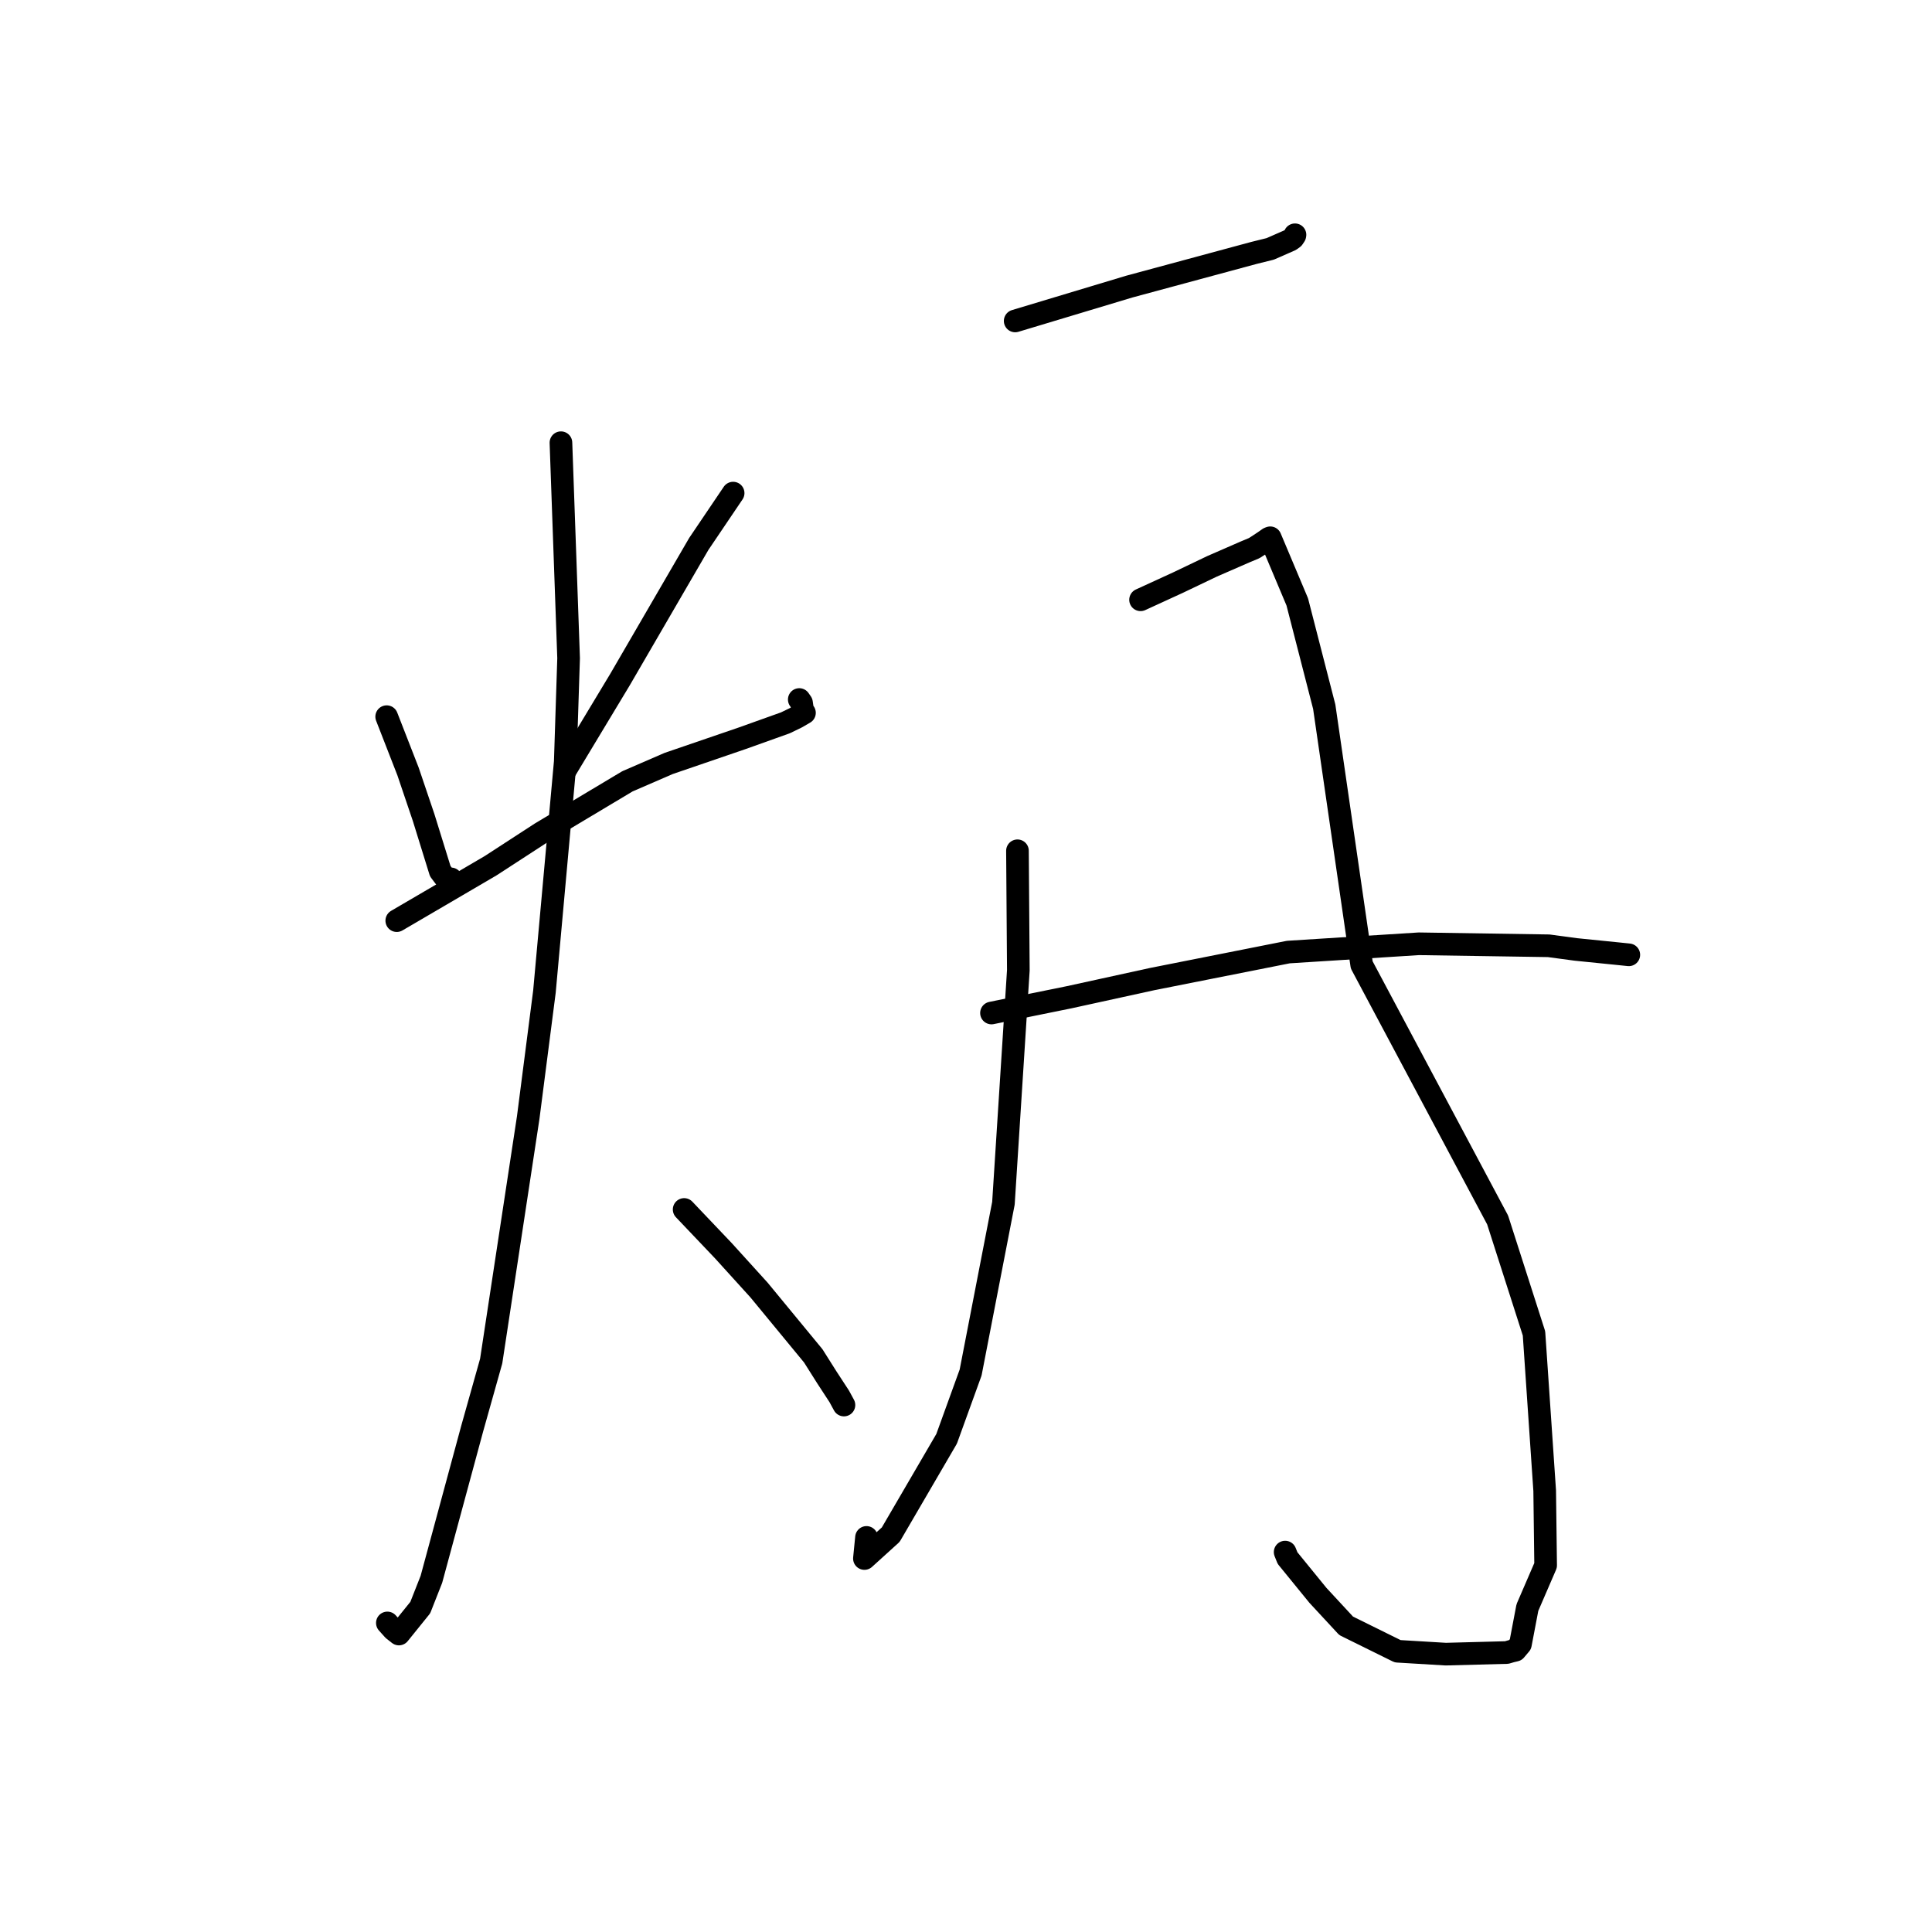 <?xml version="1.0" standalone="no"?>
    <svg width="256" height="256" xmlns="http://www.w3.org/2000/svg" version="1.1">
    <polyline stroke="black" stroke-width="3" stroke-linecap="round" fill="transparent" stroke-linejoin="round" points="51.237 94.962 54.065 102.219 56.13 108.318 58.335 115.433 59.077 116.417 59.214 116.593 59.586 116.501 59.765 116.457 " />
        <polyline stroke="black" stroke-width="3" stroke-linecap="round" fill="transparent" stroke-linejoin="round" points="97.144 65.339 92.593 72.076 82.167 90.025 75.59 100.941 74.933 102.033 " />
        <polyline stroke="black" stroke-width="3" stroke-linecap="round" fill="transparent" stroke-linejoin="round" points="52.574 121.99 58.293 118.646 65.013 114.71 71.663 110.389 83.142 103.527 88.602 101.162 98.341 97.827 104.067 95.78 105.55 95.061 106.596 94.454 106.348 94.108 106.203 93.117 105.907 92.69 " />
        <polyline stroke="black" stroke-width="3" stroke-linecap="round" fill="transparent" stroke-linejoin="round" points="74.327 58.661 75.343 87.21 74.9 100.928 72.141 131.397 69.987 148.107 65.084 180.351 62.574 189.276 57.162 209.269 55.688 213.012 52.859 216.517 52.131 215.945 51.374 215.102 51.327 215.048 " />
        <polyline stroke="black" stroke-width="3" stroke-linecap="round" fill="transparent" stroke-linejoin="round" points="90.653 160.26 95.863 165.739 100.58 170.941 107.76 179.655 109.549 182.488 111.203 185.024 111.589 185.735 111.781 186.088 111.81 186.143 111.827 186.174 " />
        <polyline stroke="black" stroke-width="3" stroke-linecap="round" fill="transparent" stroke-linejoin="round" points="134.517 42.527 149.635 37.977 166.145 33.516 168.315 32.978 170.974 31.811 171.351 31.538 171.573 31.208 171.591 31.11 " />
        <polyline stroke="black" stroke-width="3" stroke-linecap="round" fill="transparent" stroke-linejoin="round" points="134.819 112.733 134.935 128.563 132.96 159.438 128.613 181.866 125.431 190.651 118.029 203.347 114.54 206.511 114.815 203.716 " />
        <polyline stroke="black" stroke-width="3" stroke-linecap="round" fill="transparent" stroke-linejoin="round" points="151.13 79.475 156.072 77.208 160.589 75.049 164.96 73.143 166.192 72.627 166.885 72.18 167.536 71.747 168.143 71.322 168.315 71.259 171.894 79.755 175.467 93.641 180.434 127.852 198.441 161.647 203.262 176.682 204.679 197.522 204.805 207.415 202.388 213.009 201.463 217.87 200.793 218.664 200.249 218.794 199.649 218.969 191.575 219.182 185.196 218.8 178.372 215.431 174.63 211.39 170.607 206.453 170.289 205.66 " />
        <polyline stroke="black" stroke-width="3" stroke-linecap="round" fill="transparent" stroke-linejoin="round" points="131.377 134.229 141.684 132.137 152.654 129.736 170.711 126.154 188.005 125.057 205.207 125.321 208.818 125.806 214.49 126.379 215.712 126.506 215.806 126.516 215.826 126.518 " />
        </svg>
